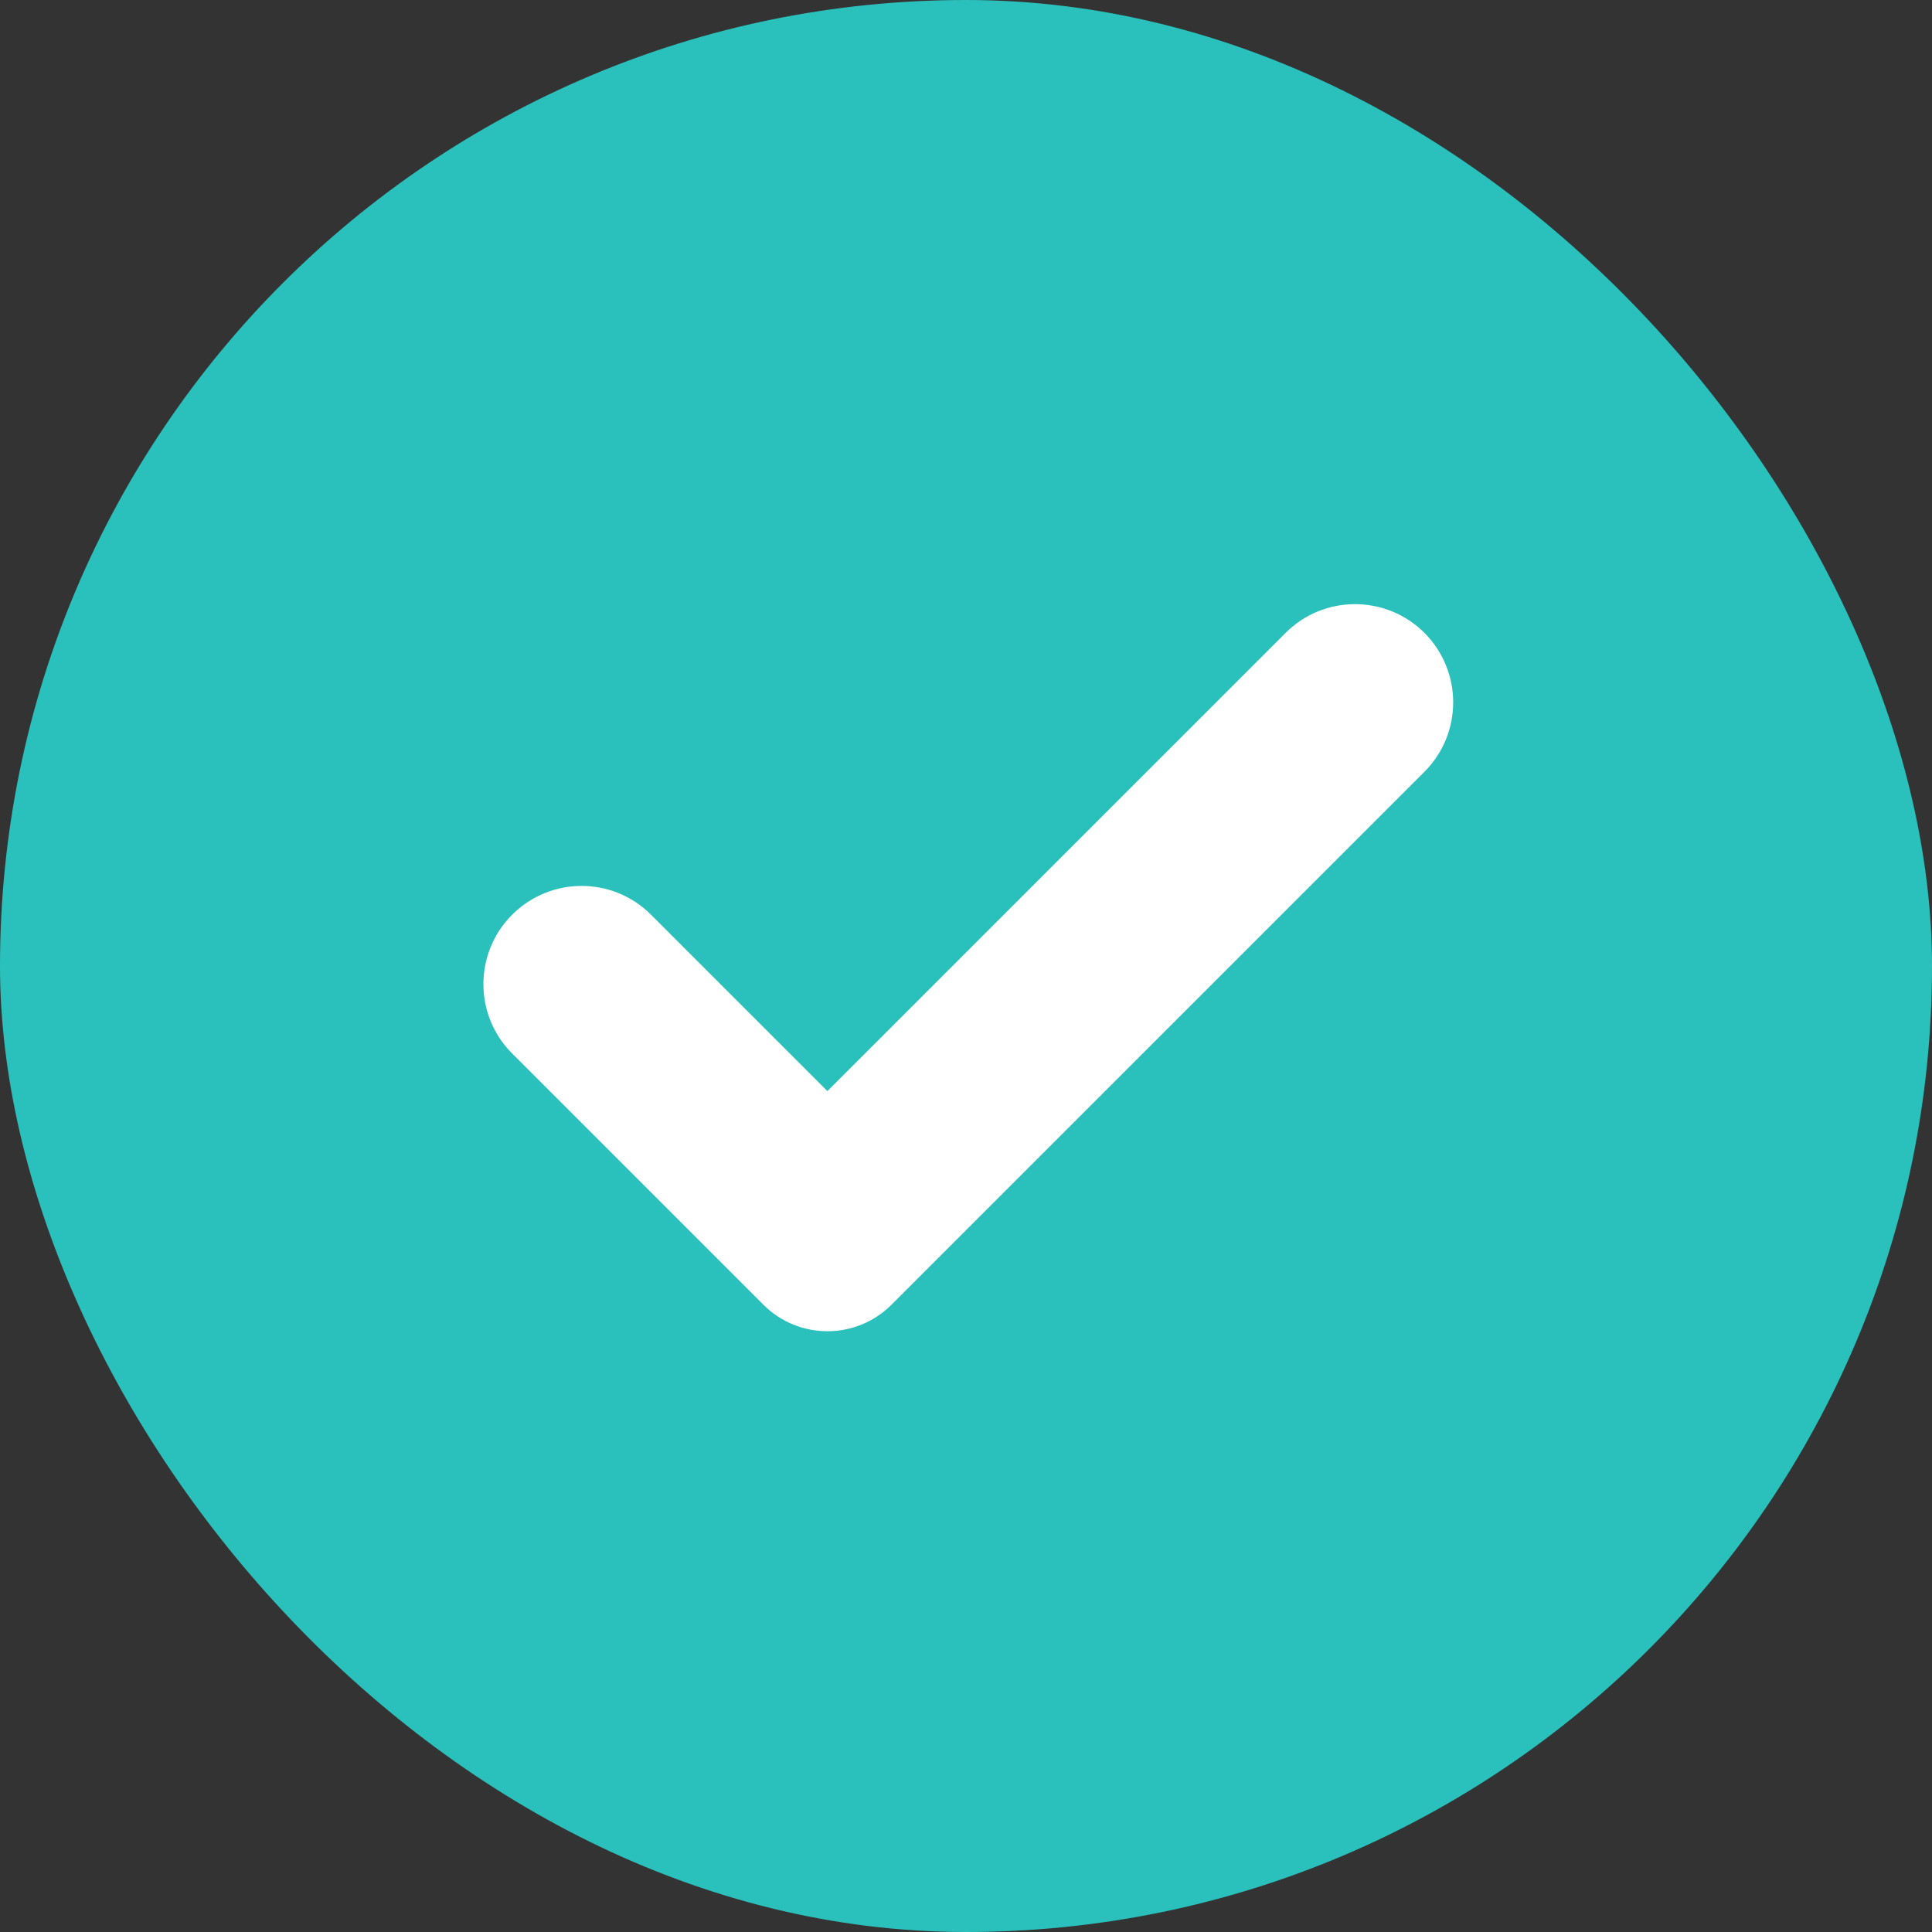 <svg width="24" height="24" viewBox="0 0 24 24" fill="none" xmlns="http://www.w3.org/2000/svg">
<rect x="0" y="0" width="24" height="24" fill="#333333" stroke="none"/>
<g clip-path="url(#clip0_377_3697)">
<rect width="24" height="24" rx="12" fill="#2AC1BC"/>
<path fill-rule="evenodd" clip-rule="evenodd" d="M11.075 16.207C10.635 16.647 9.922 16.647 9.482 16.207L6.362 13.087C5.886 12.611 5.886 11.839 6.362 11.363C6.839 10.886 7.611 10.886 8.087 11.363L10.278 13.554L15.97 7.862C16.446 7.386 17.218 7.386 17.695 7.862C18.171 8.339 18.171 9.111 17.695 9.587L11.075 16.207Z" fill="white"/>
</g>
<defs>
<clipPath id="clip0_377_3697">
<rect width="24" height="24" rx="12" fill="white"/>
</clipPath>
</defs>
</svg>
